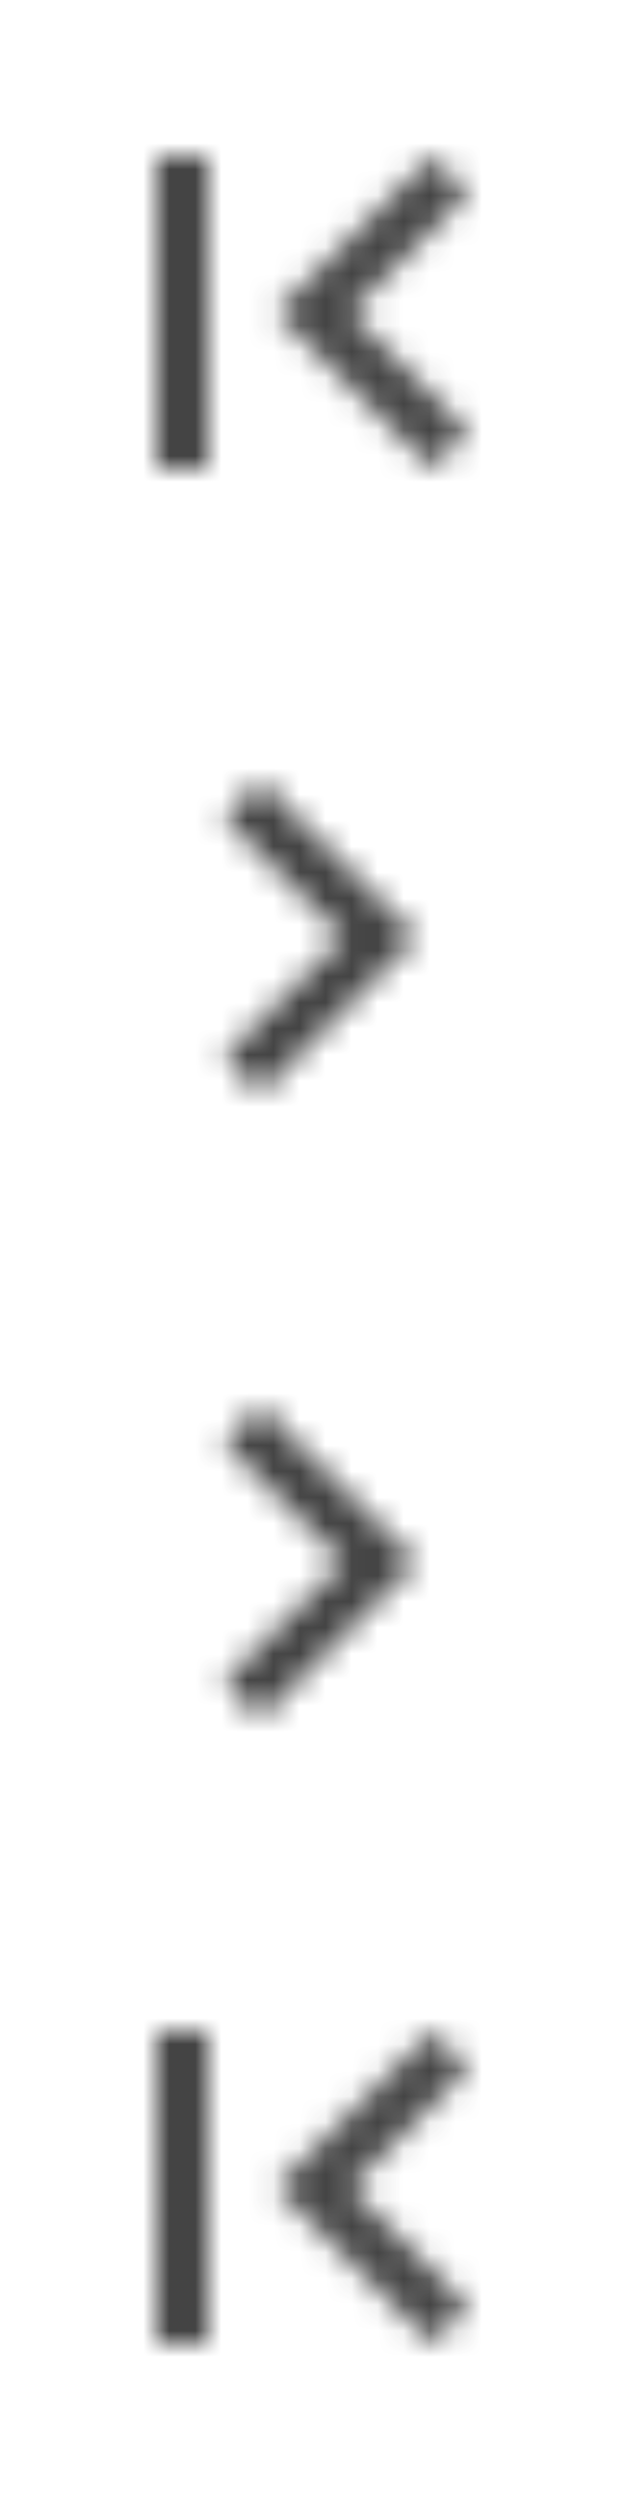<?xml version="1.0" encoding="UTF-8"?>
<svg width="24px" height="96px" viewBox="0 0 24 96" version="1.1" xmlns="http://www.w3.org/2000/svg" xmlns:xlink="http://www.w3.org/1999/xlink">
    <title>Group</title>
    <defs>
        <path d="M16.59,6 L18,7.41 L13.42,12 L18,16.59 L16.59,18 L10.59,12 L16.59,6 Z M8,6 L8,18 L6,18 L6,6 L8,6 Z" id="path-1"></path>
        <polygon id="path-3" points="10 6 8.59 7.41 13.17 12 8.59 16.59 10 18 16 12"></polygon>
        <polygon id="path-5" points="10 6 8.59 7.41 13.17 12 8.59 16.59 10 18 16 12"></polygon>
        <path d="M16.59,6 L18,7.41 L13.42,12 L18,16.59 L16.59,18 L10.59,12 L16.59,6 Z M8,6 L8,18 L6,18 L6,6 L8,6 Z" id="path-7"></path>
    </defs>
    <g id="Page-1" stroke="none" stroke-width="1" fill="none" fill-rule="evenodd">
        <g id="Group" transform="translate(-0, -0)">
            <g id="navigate_next">
                <polygon id="Base" points="1.13686838e-13 0 24 0 24 24 1.13686838e-13 24"></polygon>
                <mask id="mask-2" fill="white">
                    <use xlink:href="#path-1"></use>
                </mask>
                <g id="Icon-2"></g>
                <rect id="↳-🎨-Color" fill="#444444" mask="url(#mask-2)" x="5.00000397e-08" y="4.9999926e-08" width="24" height="24"></rect>
            </g>
            <g id="navigate_next" transform="translate(0, 24)">
                <polygon id="Base" points="1.13686838e-13 0 24 0 24 24 1.13686838e-13 24"></polygon>
                <mask id="mask-4" fill="white">
                    <use xlink:href="#path-3"></use>
                </mask>
                <g id="Icon" transform="translate(12.295, 12) scale(-1, 1) translate(-12.295, -12) "></g>
                <rect id="↳-🎨-Color" fill="#444444" mask="url(#mask-4)" x="5.00000397e-08" y="4.9999926e-08" width="24" height="24"></rect>
            </g>
            <g id="navigate_next" transform="translate(0, 48)">
                <polygon id="Base" points="0 0 24 0 24 24 0 24"></polygon>
                <mask id="mask-6" fill="white">
                    <use xlink:href="#path-5"></use>
                </mask>
                <g id="Icon"></g>
                <rect id="↳-🎨-Color" fill="#444444" mask="url(#mask-6)" x="5.00000397e-08" y="4.9999926e-08" width="24" height="24"></rect>
            </g>
            <g id="navigate_next" transform="translate(0, 72)">
                <polygon id="Base" points="1.13686838e-13 0 24 0 24 24 1.13686838e-13 24"></polygon>
                <mask id="mask-8" fill="white">
                    <use xlink:href="#path-7"></use>
                </mask>
                <g id="Icon-2" transform="translate(12, 12) scale(-1, 1) translate(-12, -12) "></g>
                <rect id="↳-🎨-Color" fill="#444444" mask="url(#mask-8)" x="5.00000397e-08" y="4.9999926e-08" width="24" height="24"></rect>
            </g>
        </g>
    </g>
</svg>